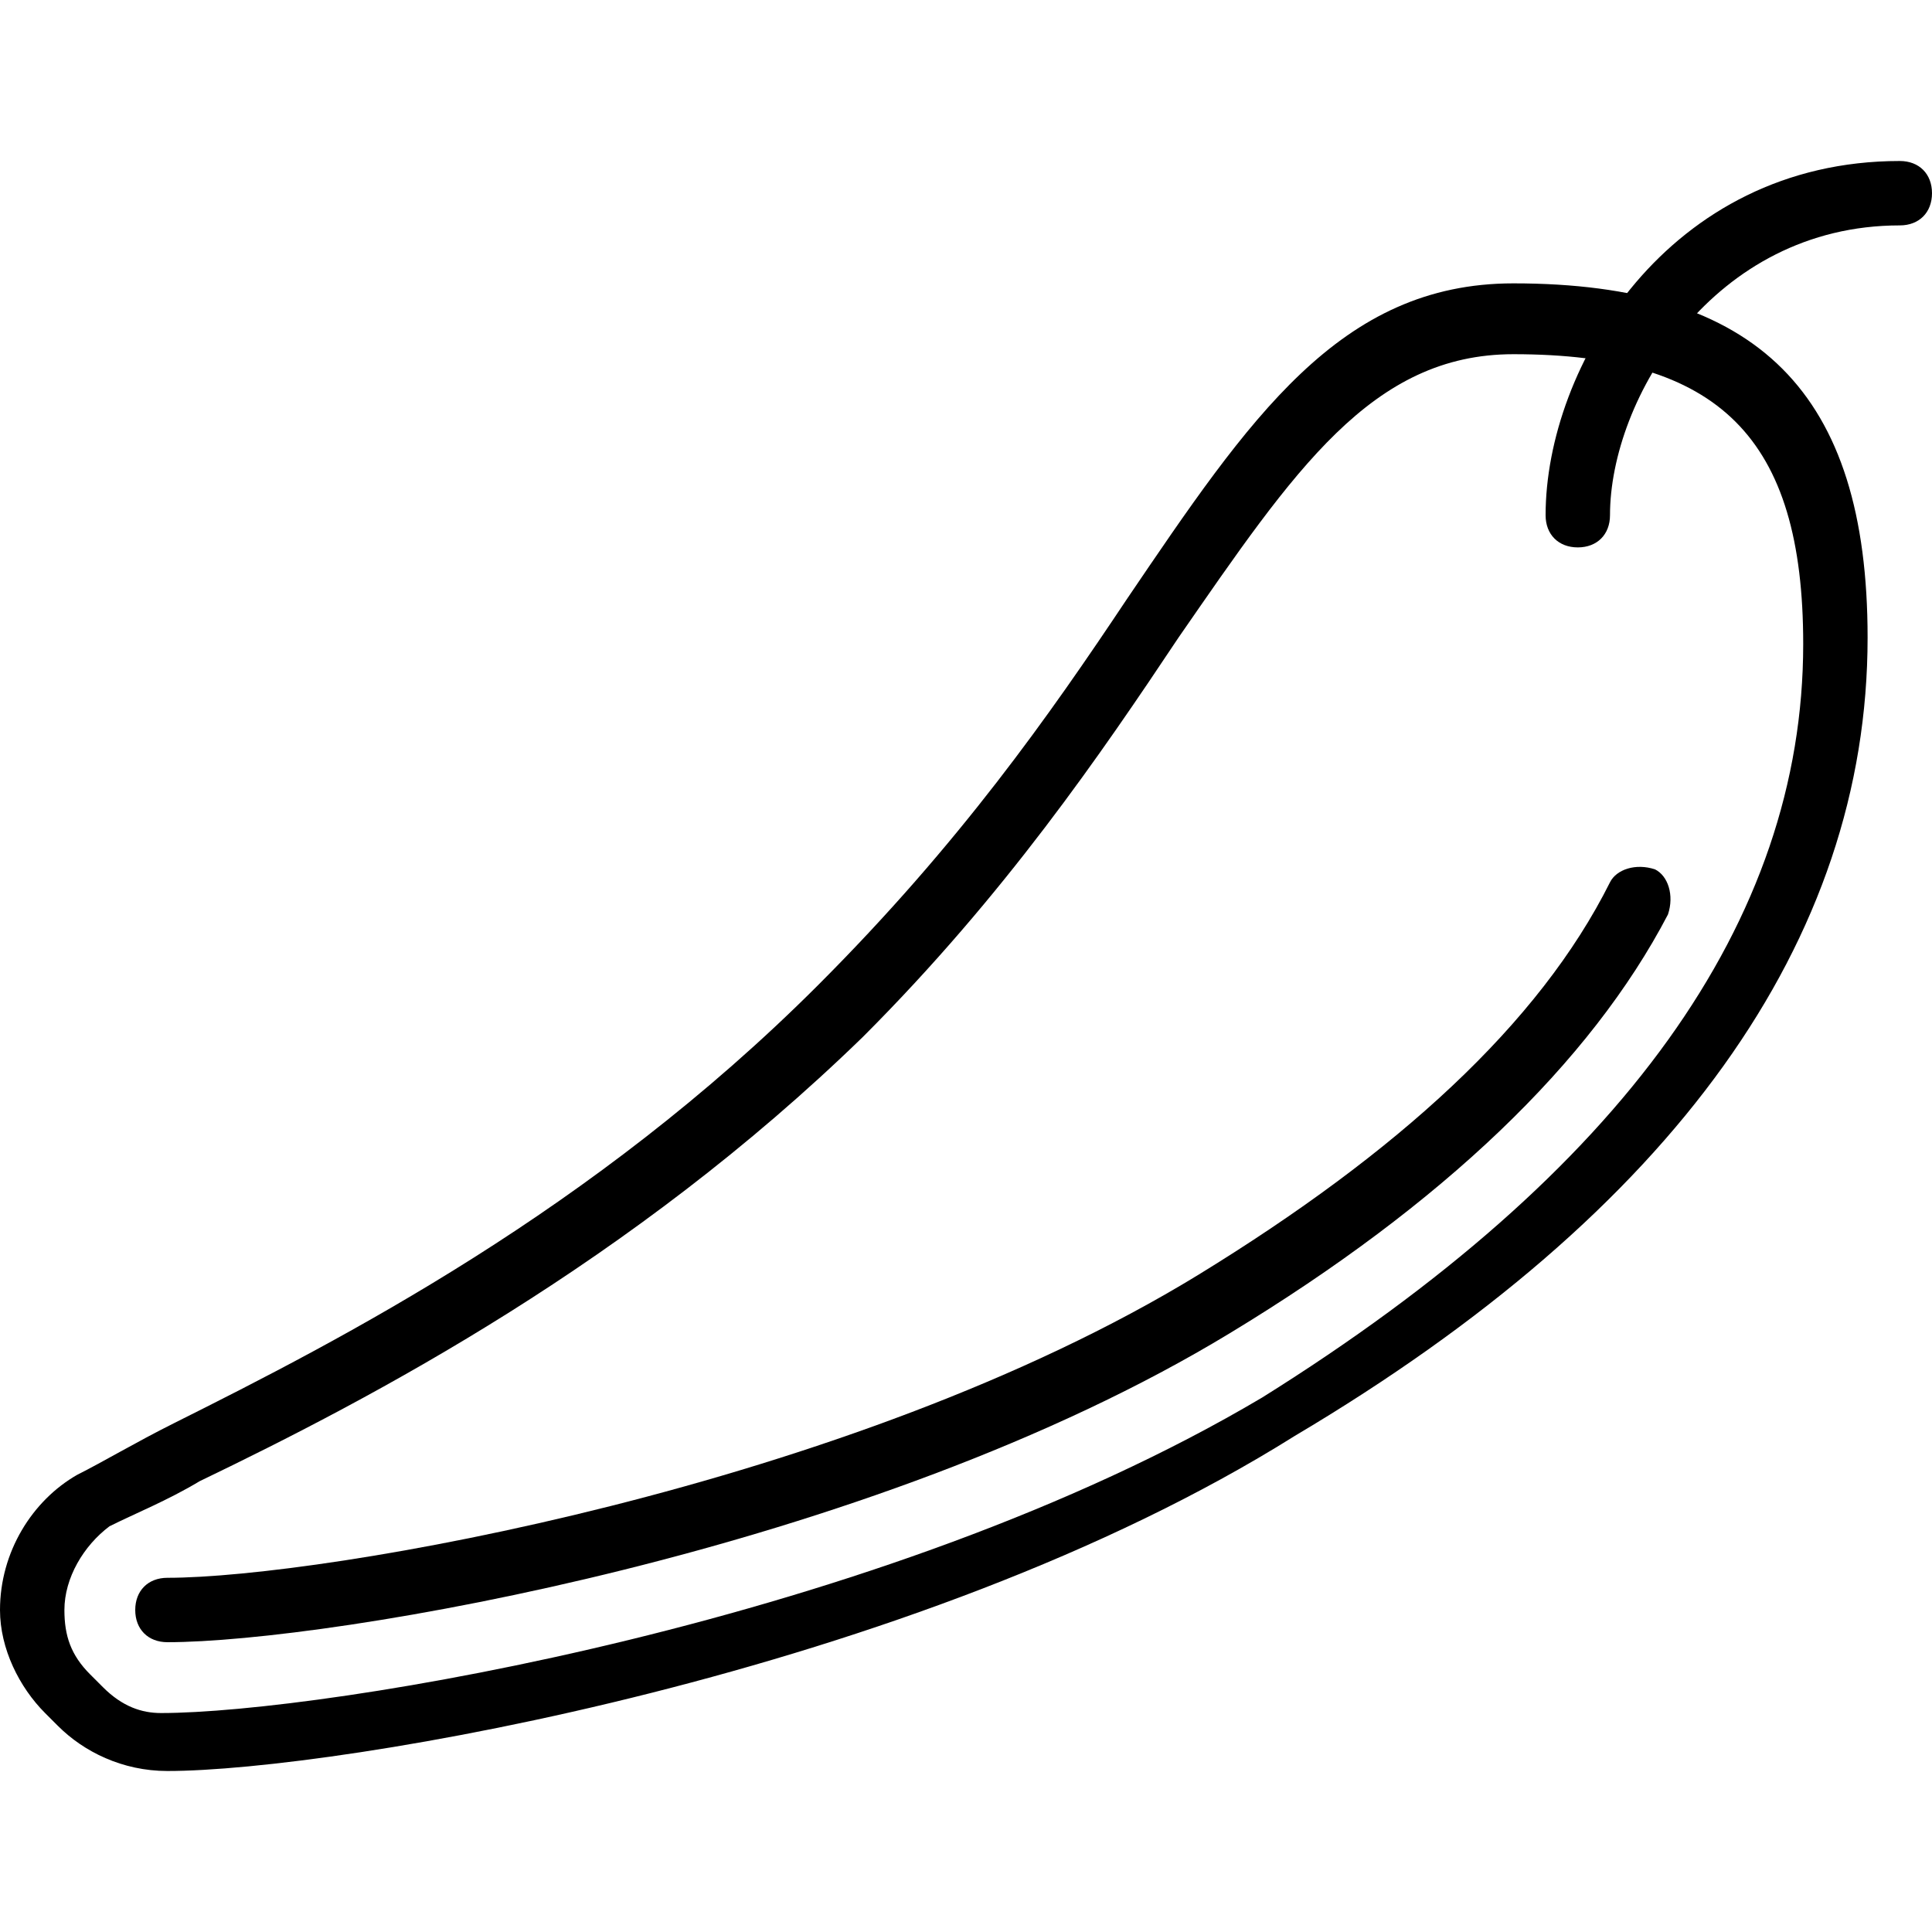 <?xml version="1.0" encoding="UTF-8"?><svg version="1.1" viewBox="0 0 30 30" xmlns="http://www.w3.org/2000/svg" xmlns:xlink="http://www.w3.org/1999/xlink"><g fill="#000"><path d="M2.6,27.5c-0.1,0 -0.1,0 0,0c-0.7,0 -1.3,-0.3 -1.7,-0.7l-0.2,-0.2c-0.4,-0.4 -0.7,-1 -0.7,-1.6c0,-0.9 0.5,-1.7 1.2,-2.1c0.4,-0.2 0.9,-0.5 1.5,-0.8c2.6,-1.3 6.5,-3.3 10,-6.8c2.2,-2.2 3.6,-4.2 4.8,-6c1.9,-2.8 3.3,-4.9 6,-4.9c3.8,0 5.5,1.7 5.5,5.5c0,4.7 -3,8.9 -8.9,12.4c-5.9,3.7 -14.9,5.2 -17.5,5.2Zm20.9,-22c-2.2,0 -3.4,1.8 -5.2,4.4c-1.2,1.8 -2.7,4 -4.9,6.2c-3.6,3.5 -7.6,5.6 -10.3,6.9c-0.5,0.3 -1,0.5 -1.4,0.7c-0.4,0.3 -0.7,0.8 -0.7,1.3c0,0.4 0.1,0.7 0.4,1l0.2,0.2c0.3,0.3 0.6,0.4 0.9,0.4c2.5,0 11.2,-1.4 17.1,-4.9c5.6,-3.5 8.4,-7.4 8.4,-11.7c0,-3.2 -1.3,-4.5 -4.5,-4.5Z"></path><path d="M2.6,25.5c-0.3,0 -0.5,-0.2 -0.5,-0.5c0,-0.3 0.2,-0.5 0.5,-0.5c2.4,0 10.6,-1.4 16,-4.7c3.1,-1.9 5.3,-3.9 6.4,-6.1c0.1,-0.2 0.4,-0.3 0.7,-0.2c0.2,0.1 0.3,0.4 0.2,0.7c-1.2,2.3 -3.5,4.5 -6.8,6.5c-5.6,3.4 -14,4.8 -16.5,4.8c-1.33227e-15,0 -1.33227e-15,0 -1.33227e-15,0Z"></path><path d="M24.5,8.5c-0.3,0 -0.5,-0.2 -0.5,-0.5c0,-2.3 1.9,-5.5 5.5,-5.5c0.3,0 0.5,0.2 0.5,0.5c0,0.3 -0.2,0.5 -0.5,0.5c-2.9,0 -4.5,2.7 -4.5,4.5c0,0.3 -0.2,0.5 -0.5,0.5Z"></path></g></svg>